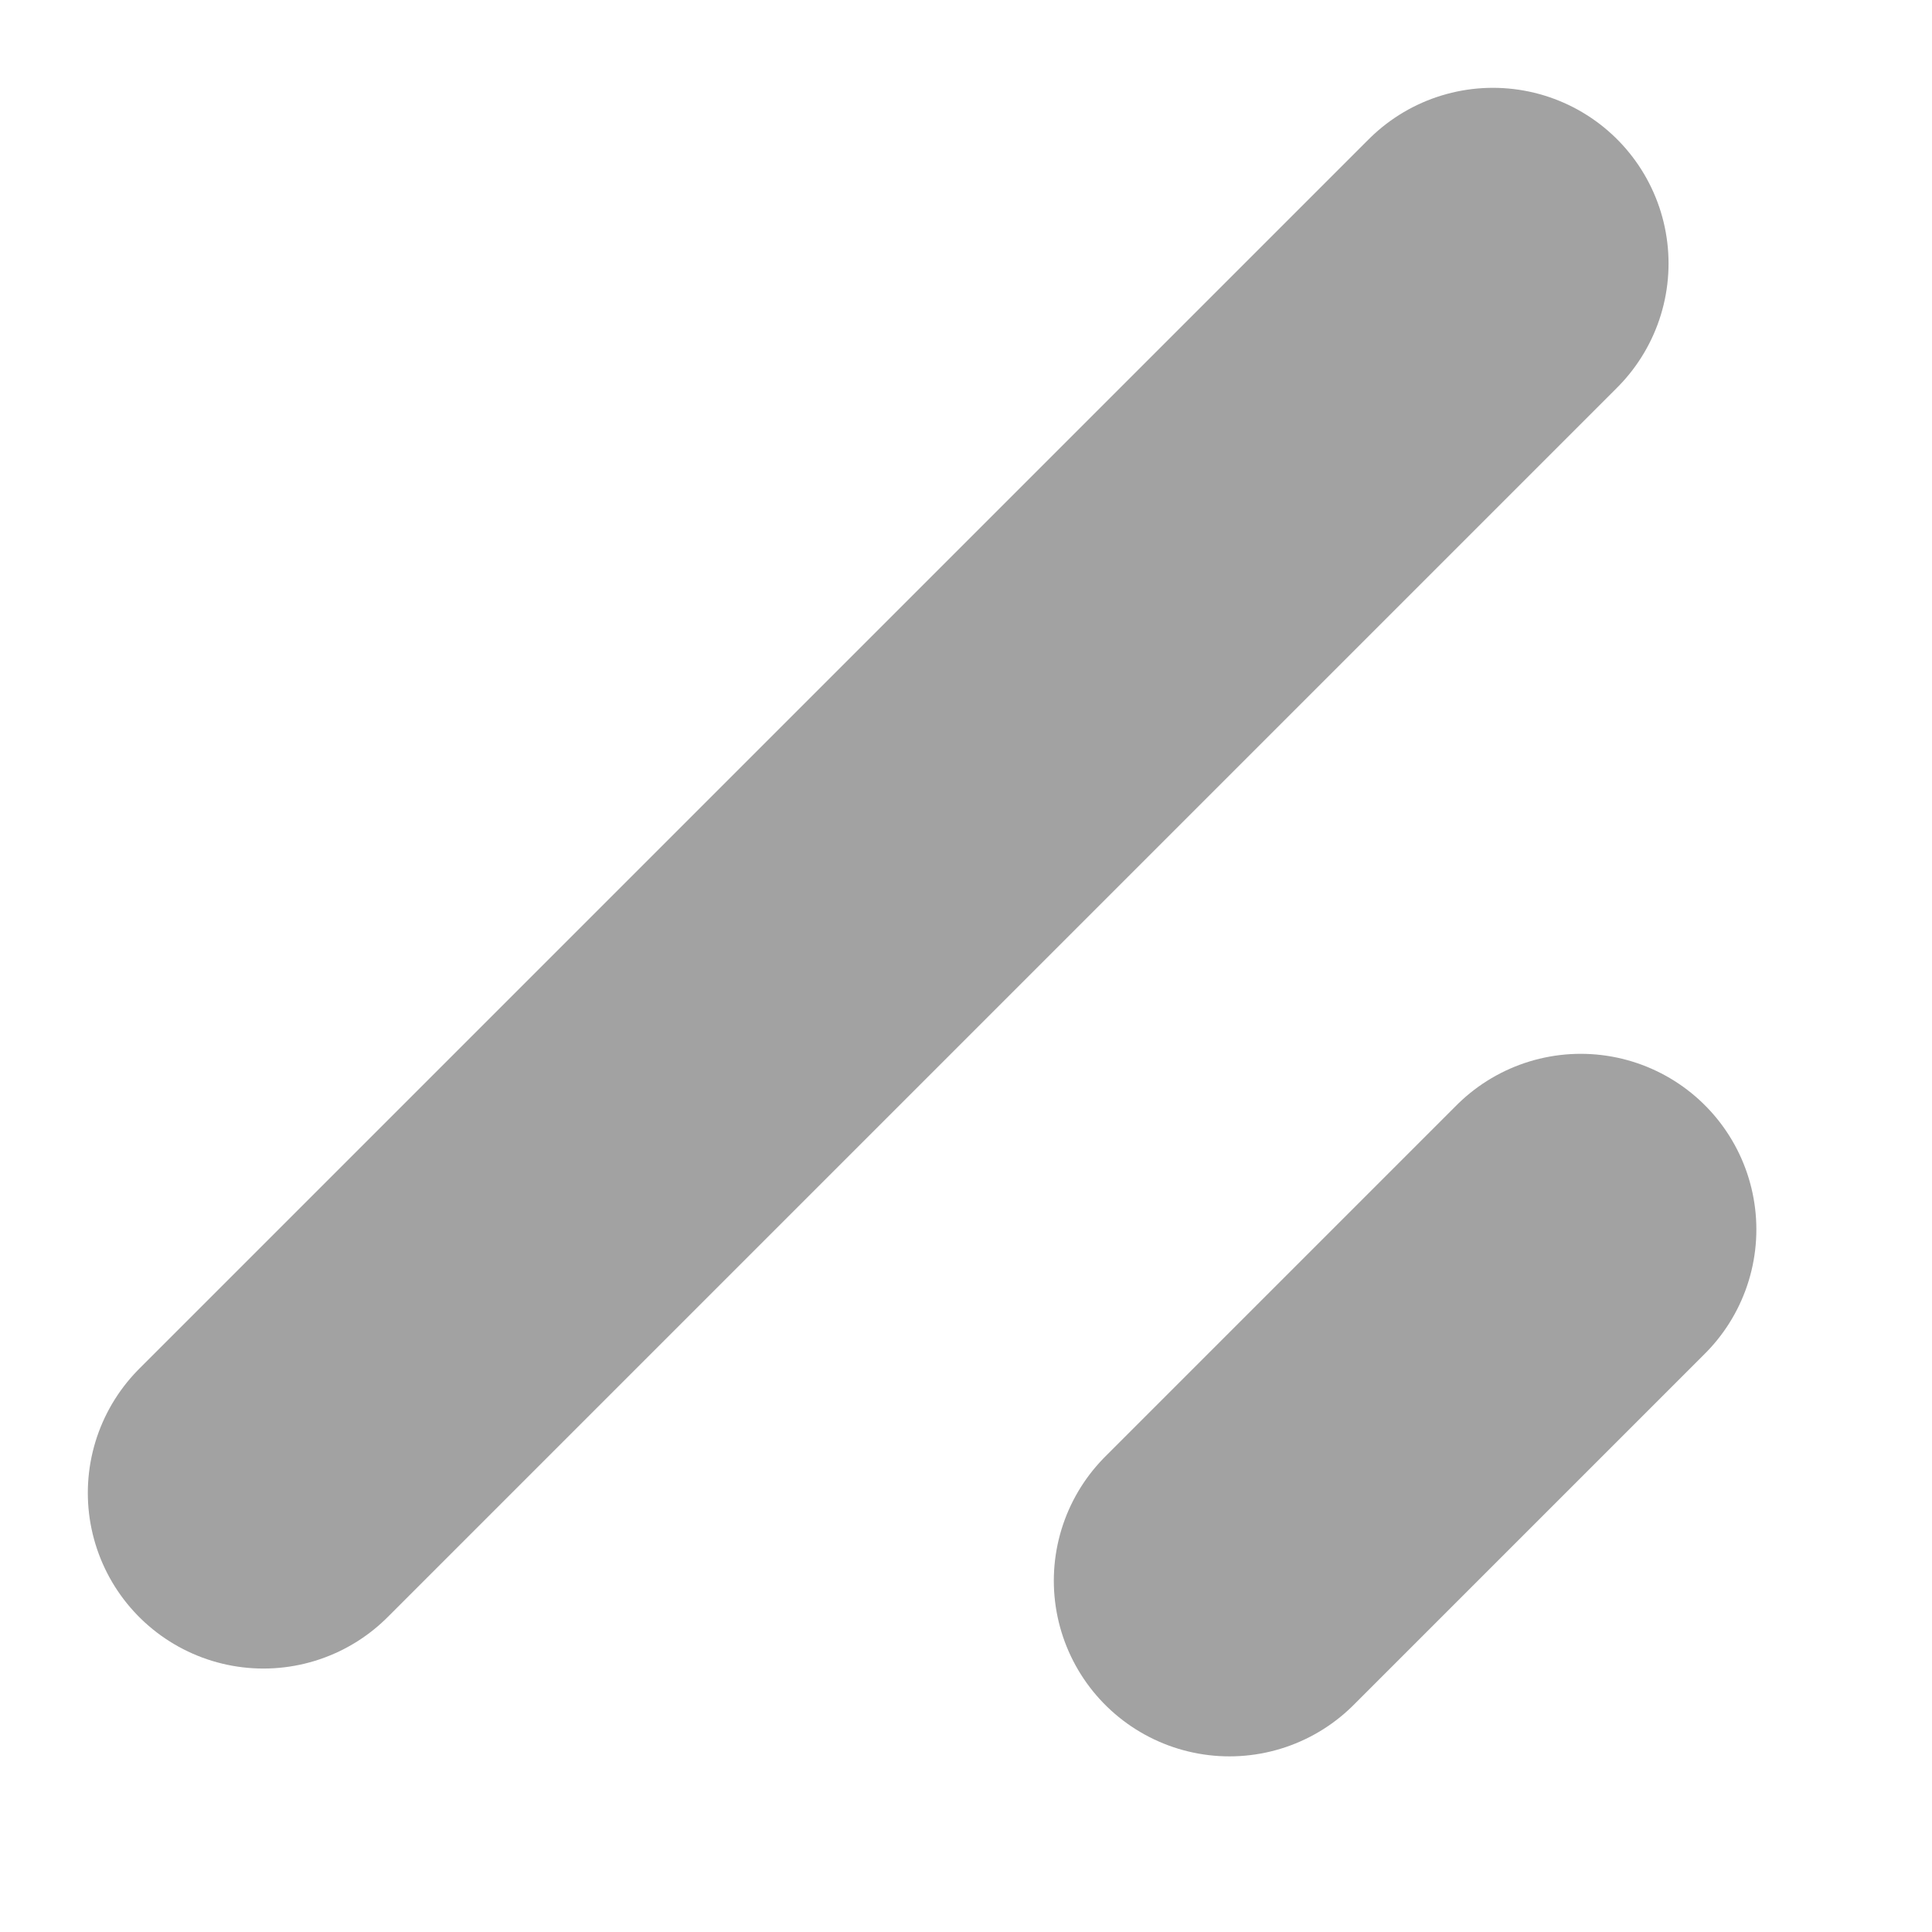 <?xml version="1.0" encoding="UTF-8"?>
<svg width="22px" height="22px" viewBox="0 0 22 22" version="1.1" xmlns="http://www.w3.org/2000/svg" xmlns:xlink="http://www.w3.org/1999/xlink">
    <!-- Generator: Sketch 56.3 (81716) - https://sketch.com -->
    <title>icon-resize</title>
    <desc>Created with Sketch.</desc>
    <g id="icon-resize" stroke="none" stroke-width="1" fill="none" fill-rule="evenodd" stroke-linecap="round">
        <path d="M3,17 L17,3" id="Path" stroke="#A2A2A2" stroke-width="4"></path>
        <path d="M14,18 L18,14" id="Path" stroke="#A2A2A2" stroke-width="4"></path>
    </g>
</svg>